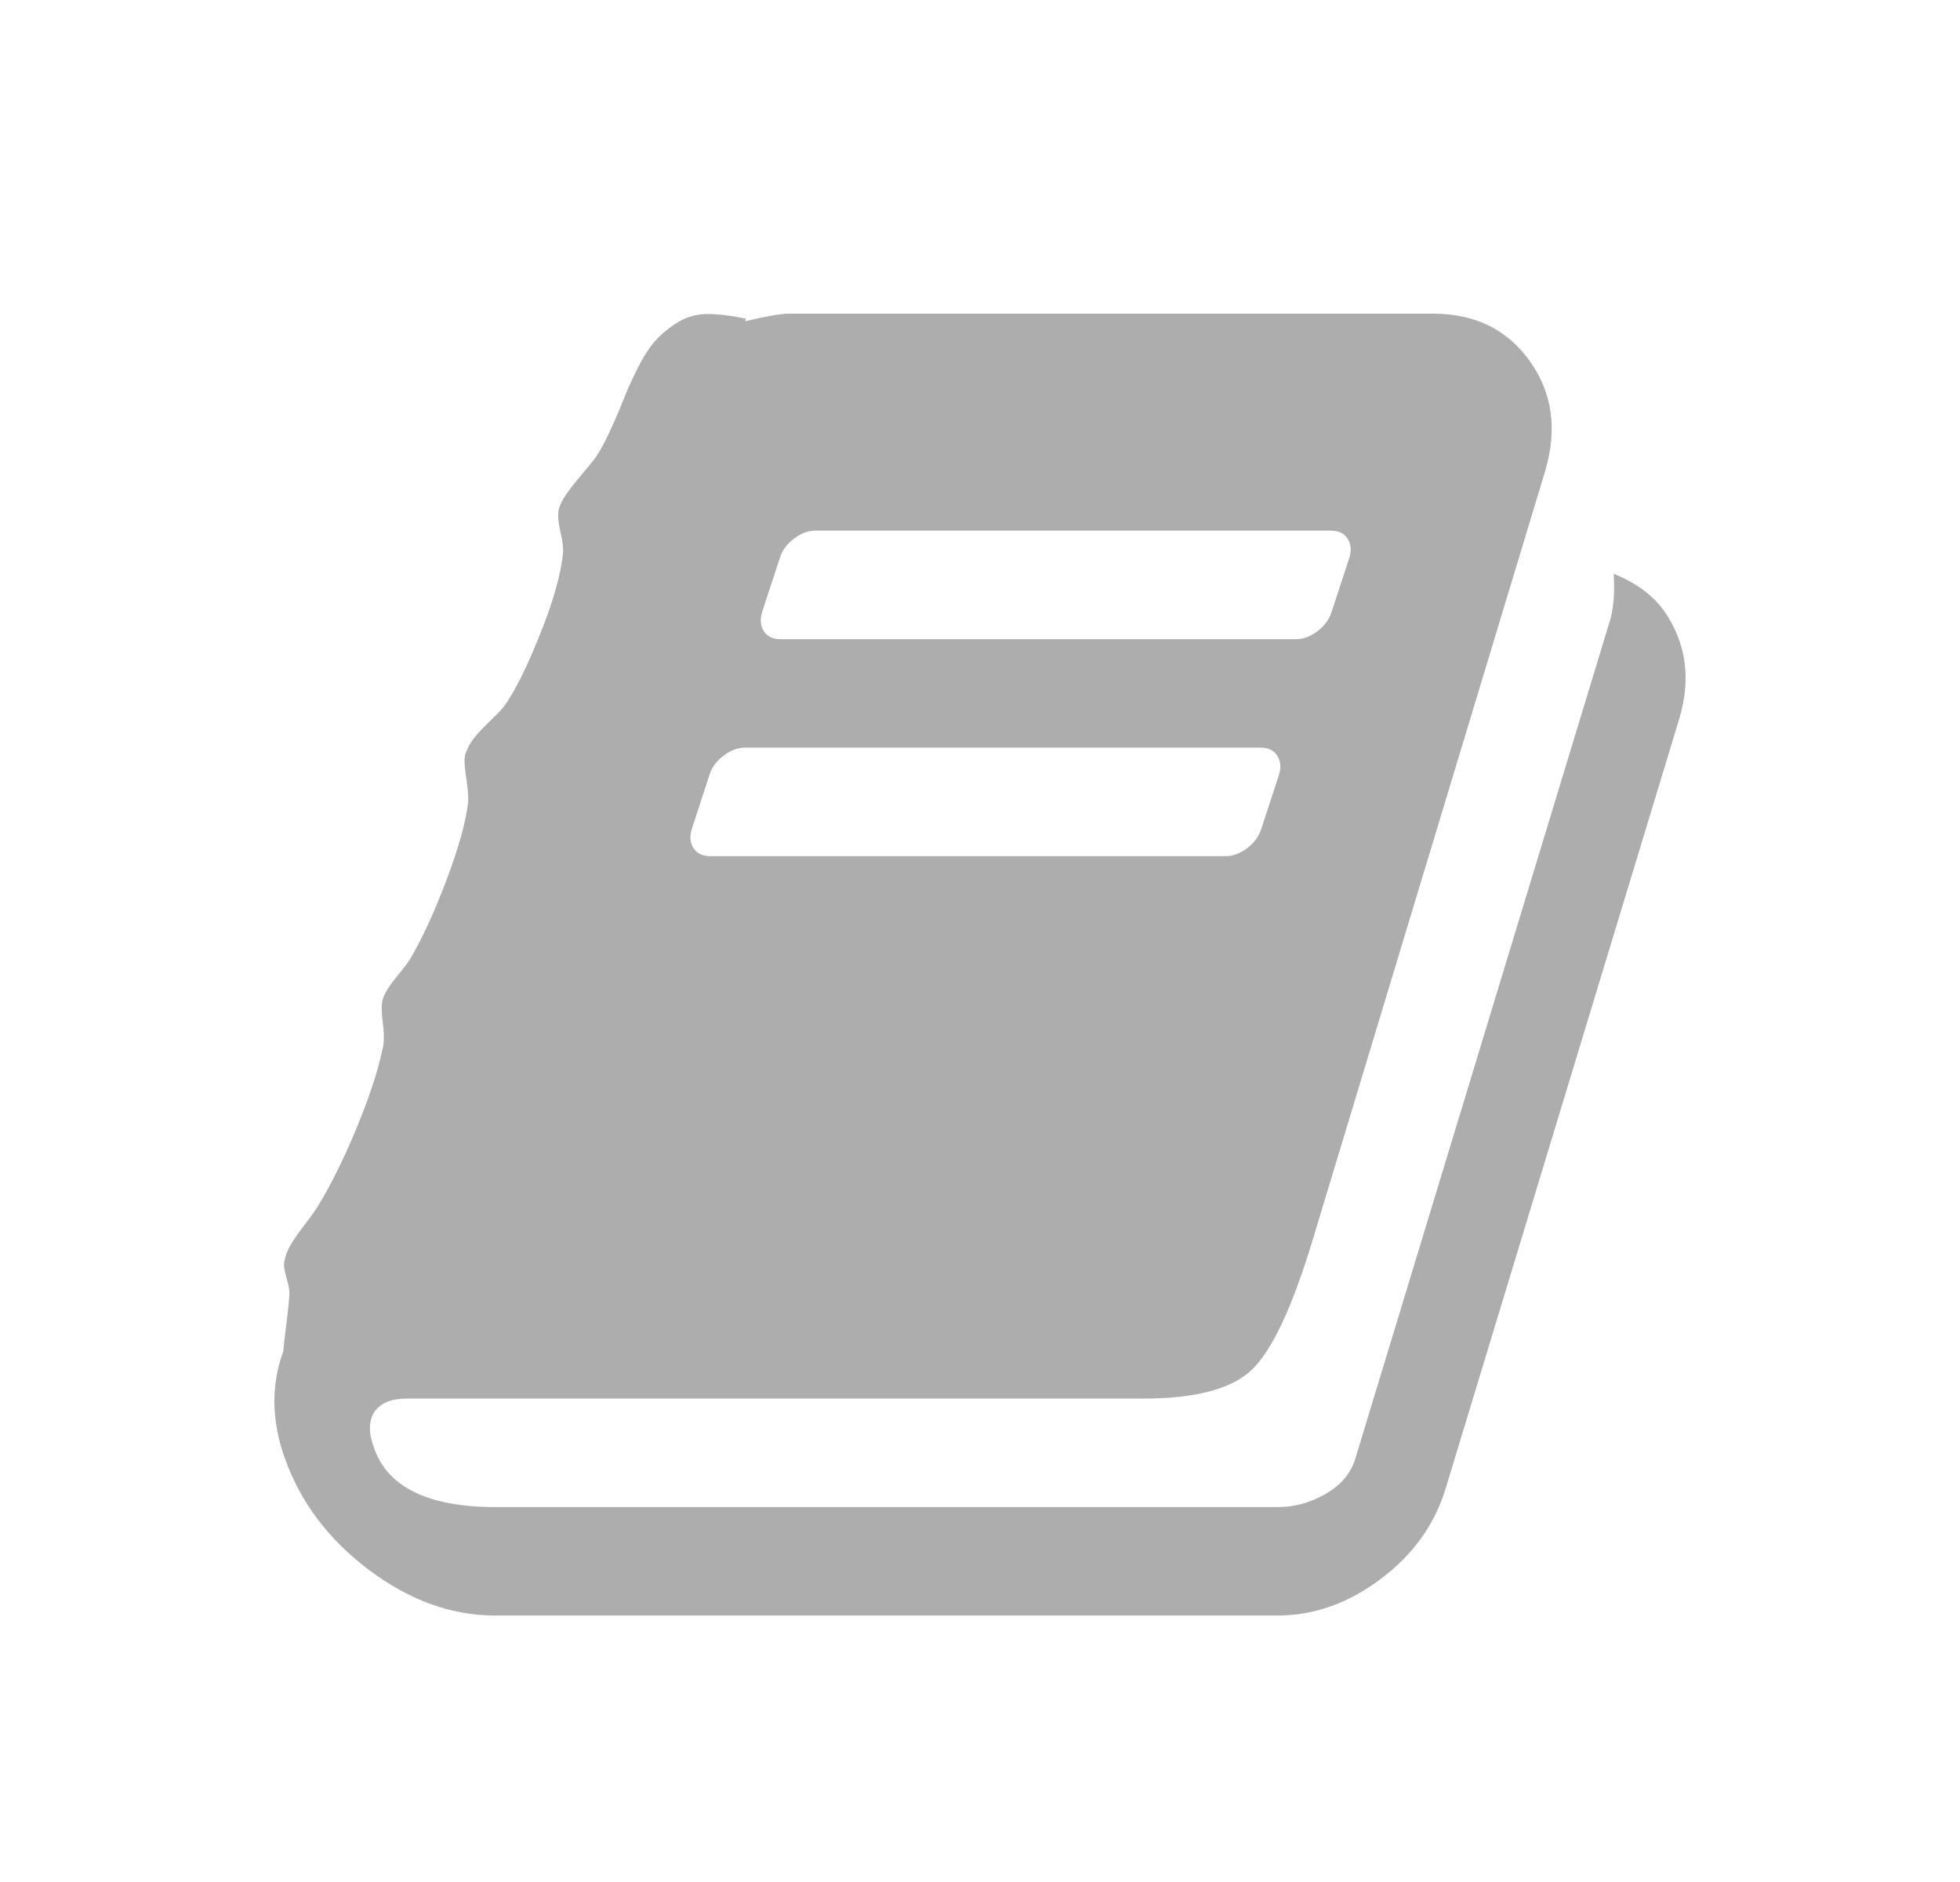 <svg width="25" height="24" viewBox="0 0 25 24" fill="none" xmlns="http://www.w3.org/2000/svg">
<path d="M21.221 7.783C21.509 8.194 21.574 8.659 21.416 9.177L18.443 18.97C18.306 19.431 18.031 19.819 17.616 20.132C17.202 20.445 16.761 20.602 16.292 20.602H6.316C5.761 20.602 5.226 20.409 4.711 20.024C4.196 19.638 3.837 19.165 3.635 18.602C3.462 18.12 3.455 17.662 3.614 17.23C3.614 17.201 3.625 17.104 3.646 16.938C3.668 16.772 3.682 16.639 3.689 16.538C3.697 16.48 3.686 16.403 3.657 16.306C3.628 16.208 3.617 16.138 3.625 16.095C3.639 16.016 3.668 15.94 3.711 15.868C3.754 15.796 3.814 15.711 3.889 15.614C3.965 15.517 4.024 15.432 4.068 15.36C4.233 15.086 4.396 14.756 4.554 14.371C4.713 13.985 4.821 13.656 4.878 13.382C4.9 13.31 4.902 13.202 4.884 13.058C4.866 12.914 4.864 12.813 4.878 12.755C4.9 12.676 4.961 12.575 5.062 12.452C5.163 12.33 5.224 12.247 5.246 12.204C5.397 11.944 5.548 11.613 5.7 11.209C5.851 10.806 5.941 10.482 5.97 10.237C5.977 10.172 5.968 10.056 5.943 9.891C5.918 9.725 5.92 9.624 5.948 9.588C5.977 9.494 6.056 9.385 6.186 9.258C6.316 9.132 6.395 9.051 6.424 9.015C6.561 8.828 6.714 8.523 6.883 8.102C7.053 7.68 7.152 7.333 7.181 7.059C7.188 7.001 7.177 6.909 7.148 6.783C7.119 6.657 7.112 6.562 7.127 6.497C7.141 6.439 7.173 6.374 7.224 6.302C7.274 6.23 7.339 6.147 7.418 6.054C7.498 5.96 7.559 5.884 7.602 5.827C7.66 5.74 7.719 5.63 7.78 5.497C7.842 5.364 7.896 5.238 7.943 5.119C7.989 5 8.047 4.87 8.116 4.73C8.184 4.589 8.254 4.474 8.326 4.384C8.398 4.294 8.494 4.209 8.613 4.13C8.732 4.05 8.861 4.009 9.002 4.005C9.142 4.002 9.313 4.022 9.515 4.065L9.504 4.097C9.778 4.032 9.962 4 10.056 4H18.281C18.814 4 19.225 4.202 19.513 4.605C19.802 5.009 19.866 5.477 19.708 6.01L16.746 15.803C16.487 16.661 16.229 17.214 15.973 17.462C15.718 17.711 15.255 17.835 14.585 17.835H5.192C4.997 17.835 4.86 17.889 4.781 17.997C4.702 18.113 4.698 18.267 4.77 18.462C4.943 18.966 5.462 19.219 6.327 19.219H16.303C16.512 19.219 16.714 19.163 16.908 19.051C17.103 18.939 17.229 18.79 17.287 18.602L20.529 7.934C20.58 7.776 20.598 7.57 20.583 7.318C20.857 7.426 21.07 7.581 21.221 7.783ZM9.721 7.805C9.692 7.898 9.699 7.979 9.742 8.048C9.785 8.116 9.858 8.151 9.958 8.151H16.53C16.624 8.151 16.716 8.116 16.806 8.048C16.896 7.979 16.955 7.898 16.984 7.805L17.211 7.113C17.24 7.019 17.233 6.938 17.189 6.87C17.146 6.801 17.074 6.767 16.973 6.767H10.402C10.308 6.767 10.216 6.801 10.126 6.87C10.036 6.938 9.976 7.019 9.948 7.113L9.721 7.805ZM8.824 10.572C8.795 10.665 8.802 10.746 8.845 10.815C8.888 10.883 8.96 10.918 9.061 10.918H15.633C15.727 10.918 15.819 10.883 15.909 10.815C15.999 10.746 16.058 10.665 16.087 10.572L16.314 9.88C16.343 9.786 16.335 9.705 16.292 9.637C16.249 9.568 16.177 9.534 16.076 9.534H9.504C9.411 9.534 9.319 9.568 9.229 9.637C9.139 9.705 9.079 9.786 9.05 9.88L8.824 10.572Z" fill="#333333" fill-opacity="0.4"/>
</svg>
